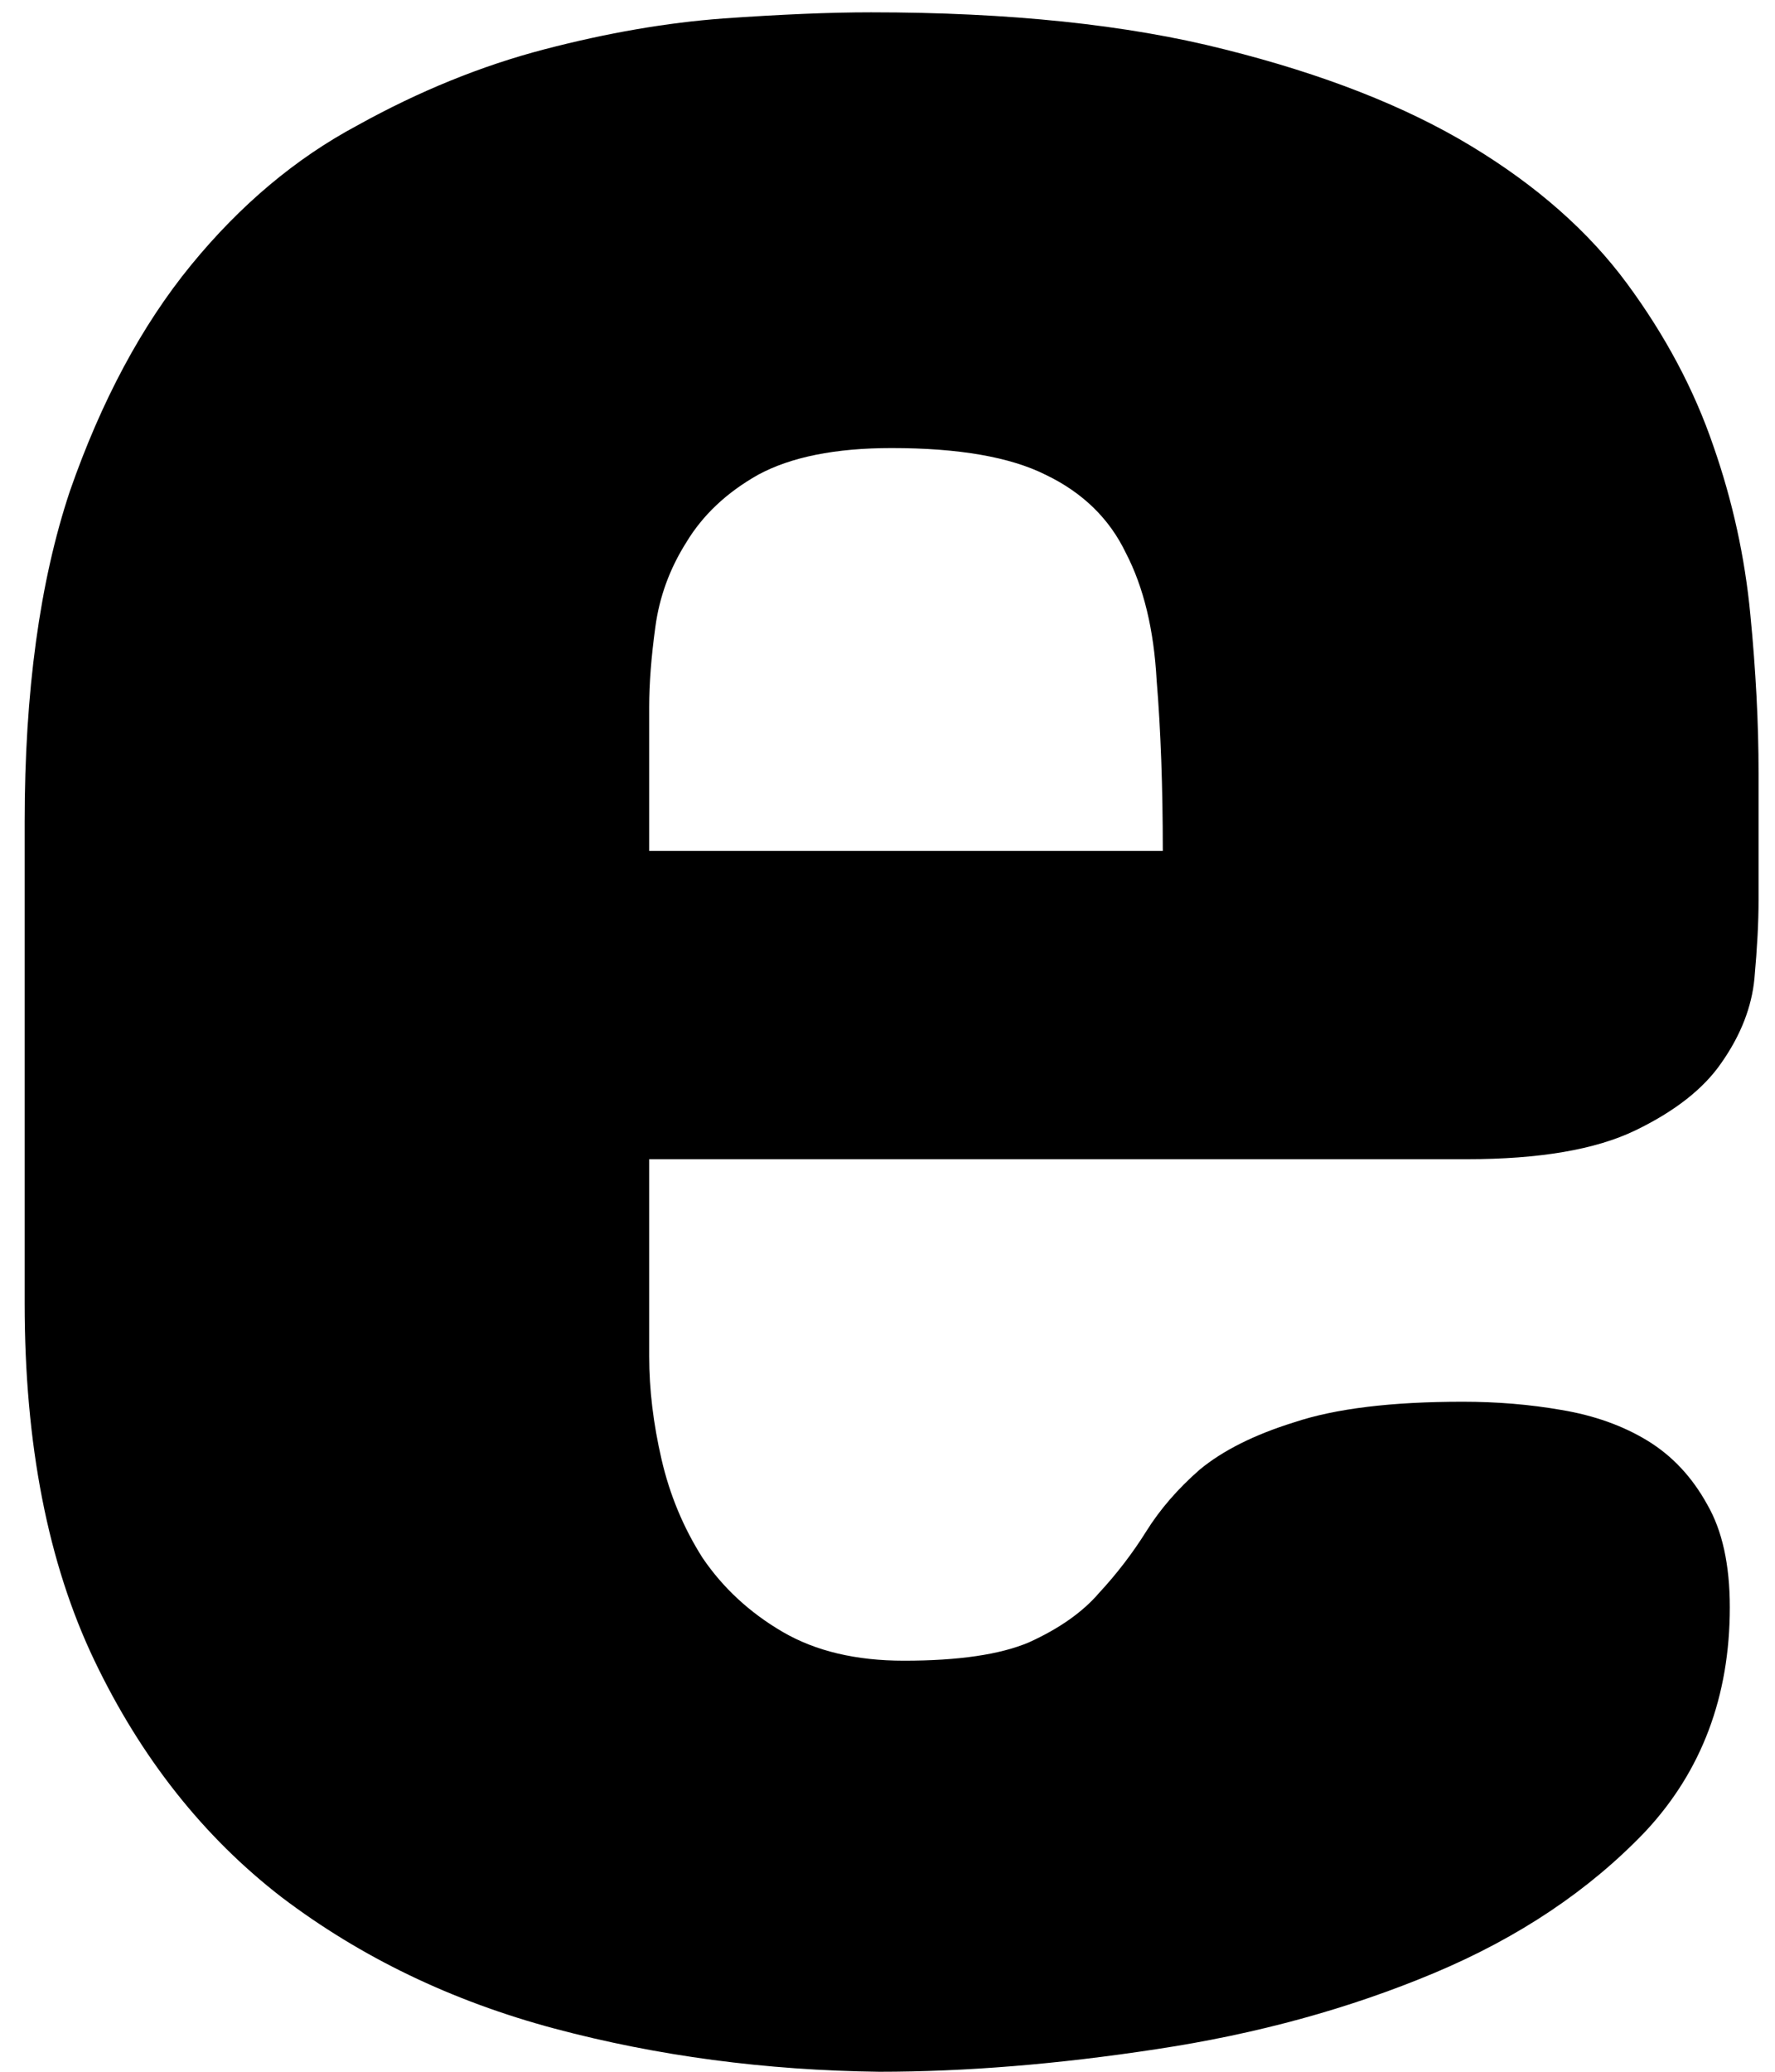 <svg width="54" height="63" viewBox="0 0 54 63" fill="none" xmlns="http://www.w3.org/2000/svg">
<path id="e" d="M53.5 27.375C53.5 28.042 53.458 28.833 53.375 29.75C53.292 30.625 52.958 31.479 52.375 32.312C51.833 33.104 50.958 33.792 49.75 34.375C48.542 34.958 46.833 35.25 44.625 35.25H19.75V41.25C19.75 42.25 19.875 43.292 20.125 44.375C20.375 45.458 20.792 46.458 21.375 47.375C22 48.292 22.812 49.042 23.812 49.625C24.812 50.208 26.042 50.5 27.5 50.5C29.167 50.5 30.438 50.312 31.312 49.938C32.229 49.521 32.938 49.021 33.438 48.438C33.979 47.854 34.458 47.229 34.875 46.562C35.292 45.896 35.833 45.271 36.5 44.688C37.208 44.104 38.167 43.625 39.375 43.25C40.625 42.833 42.333 42.625 44.5 42.625C45.542 42.625 46.542 42.708 47.5 42.875C48.5 43.042 49.375 43.354 50.125 43.812C50.875 44.271 51.479 44.917 51.938 45.75C52.396 46.542 52.625 47.583 52.625 48.875C52.625 51.583 51.771 53.854 50.062 55.688C48.354 57.479 46.208 58.917 43.625 60C41.042 61.083 38.229 61.854 35.188 62.312C32.188 62.771 29.375 63 26.75 63C23.292 62.958 20 62.521 16.875 61.688C13.75 60.854 10.979 59.521 8.562 57.688C6.188 55.854 4.292 53.458 2.875 50.5C1.458 47.542 0.75 43.917 0.75 39.625V25C0.75 21.042 1.208 17.688 2.125 14.938C3.083 12.188 4.312 9.896 5.812 8.062C7.312 6.229 9 4.812 10.875 3.812C12.75 2.771 14.646 2 16.562 1.5C18.479 1 20.292 0.688 22 0.562C23.75 0.438 25.25 0.375 26.5 0.375C30.708 0.375 34.292 0.75 37.25 1.5C40.25 2.25 42.75 3.229 44.75 4.438C46.75 5.646 48.333 7.042 49.5 8.625C50.667 10.208 51.542 11.854 52.125 13.562C52.708 15.229 53.083 16.938 53.25 18.688C53.417 20.396 53.5 22 53.5 23.5V27.375ZM19.75 25.875H35.375C35.375 23.917 35.312 22.188 35.188 20.688C35.104 19.146 34.792 17.854 34.25 16.812C33.75 15.771 32.938 14.979 31.812 14.438C30.729 13.896 29.167 13.625 27.125 13.625C25.417 13.625 24.062 13.896 23.062 14.438C22.104 14.979 21.375 15.667 20.875 16.5C20.375 17.292 20.062 18.146 19.938 19.062C19.812 19.979 19.75 20.792 19.75 21.5V25.875Z" fill="black"/>
</svg>
